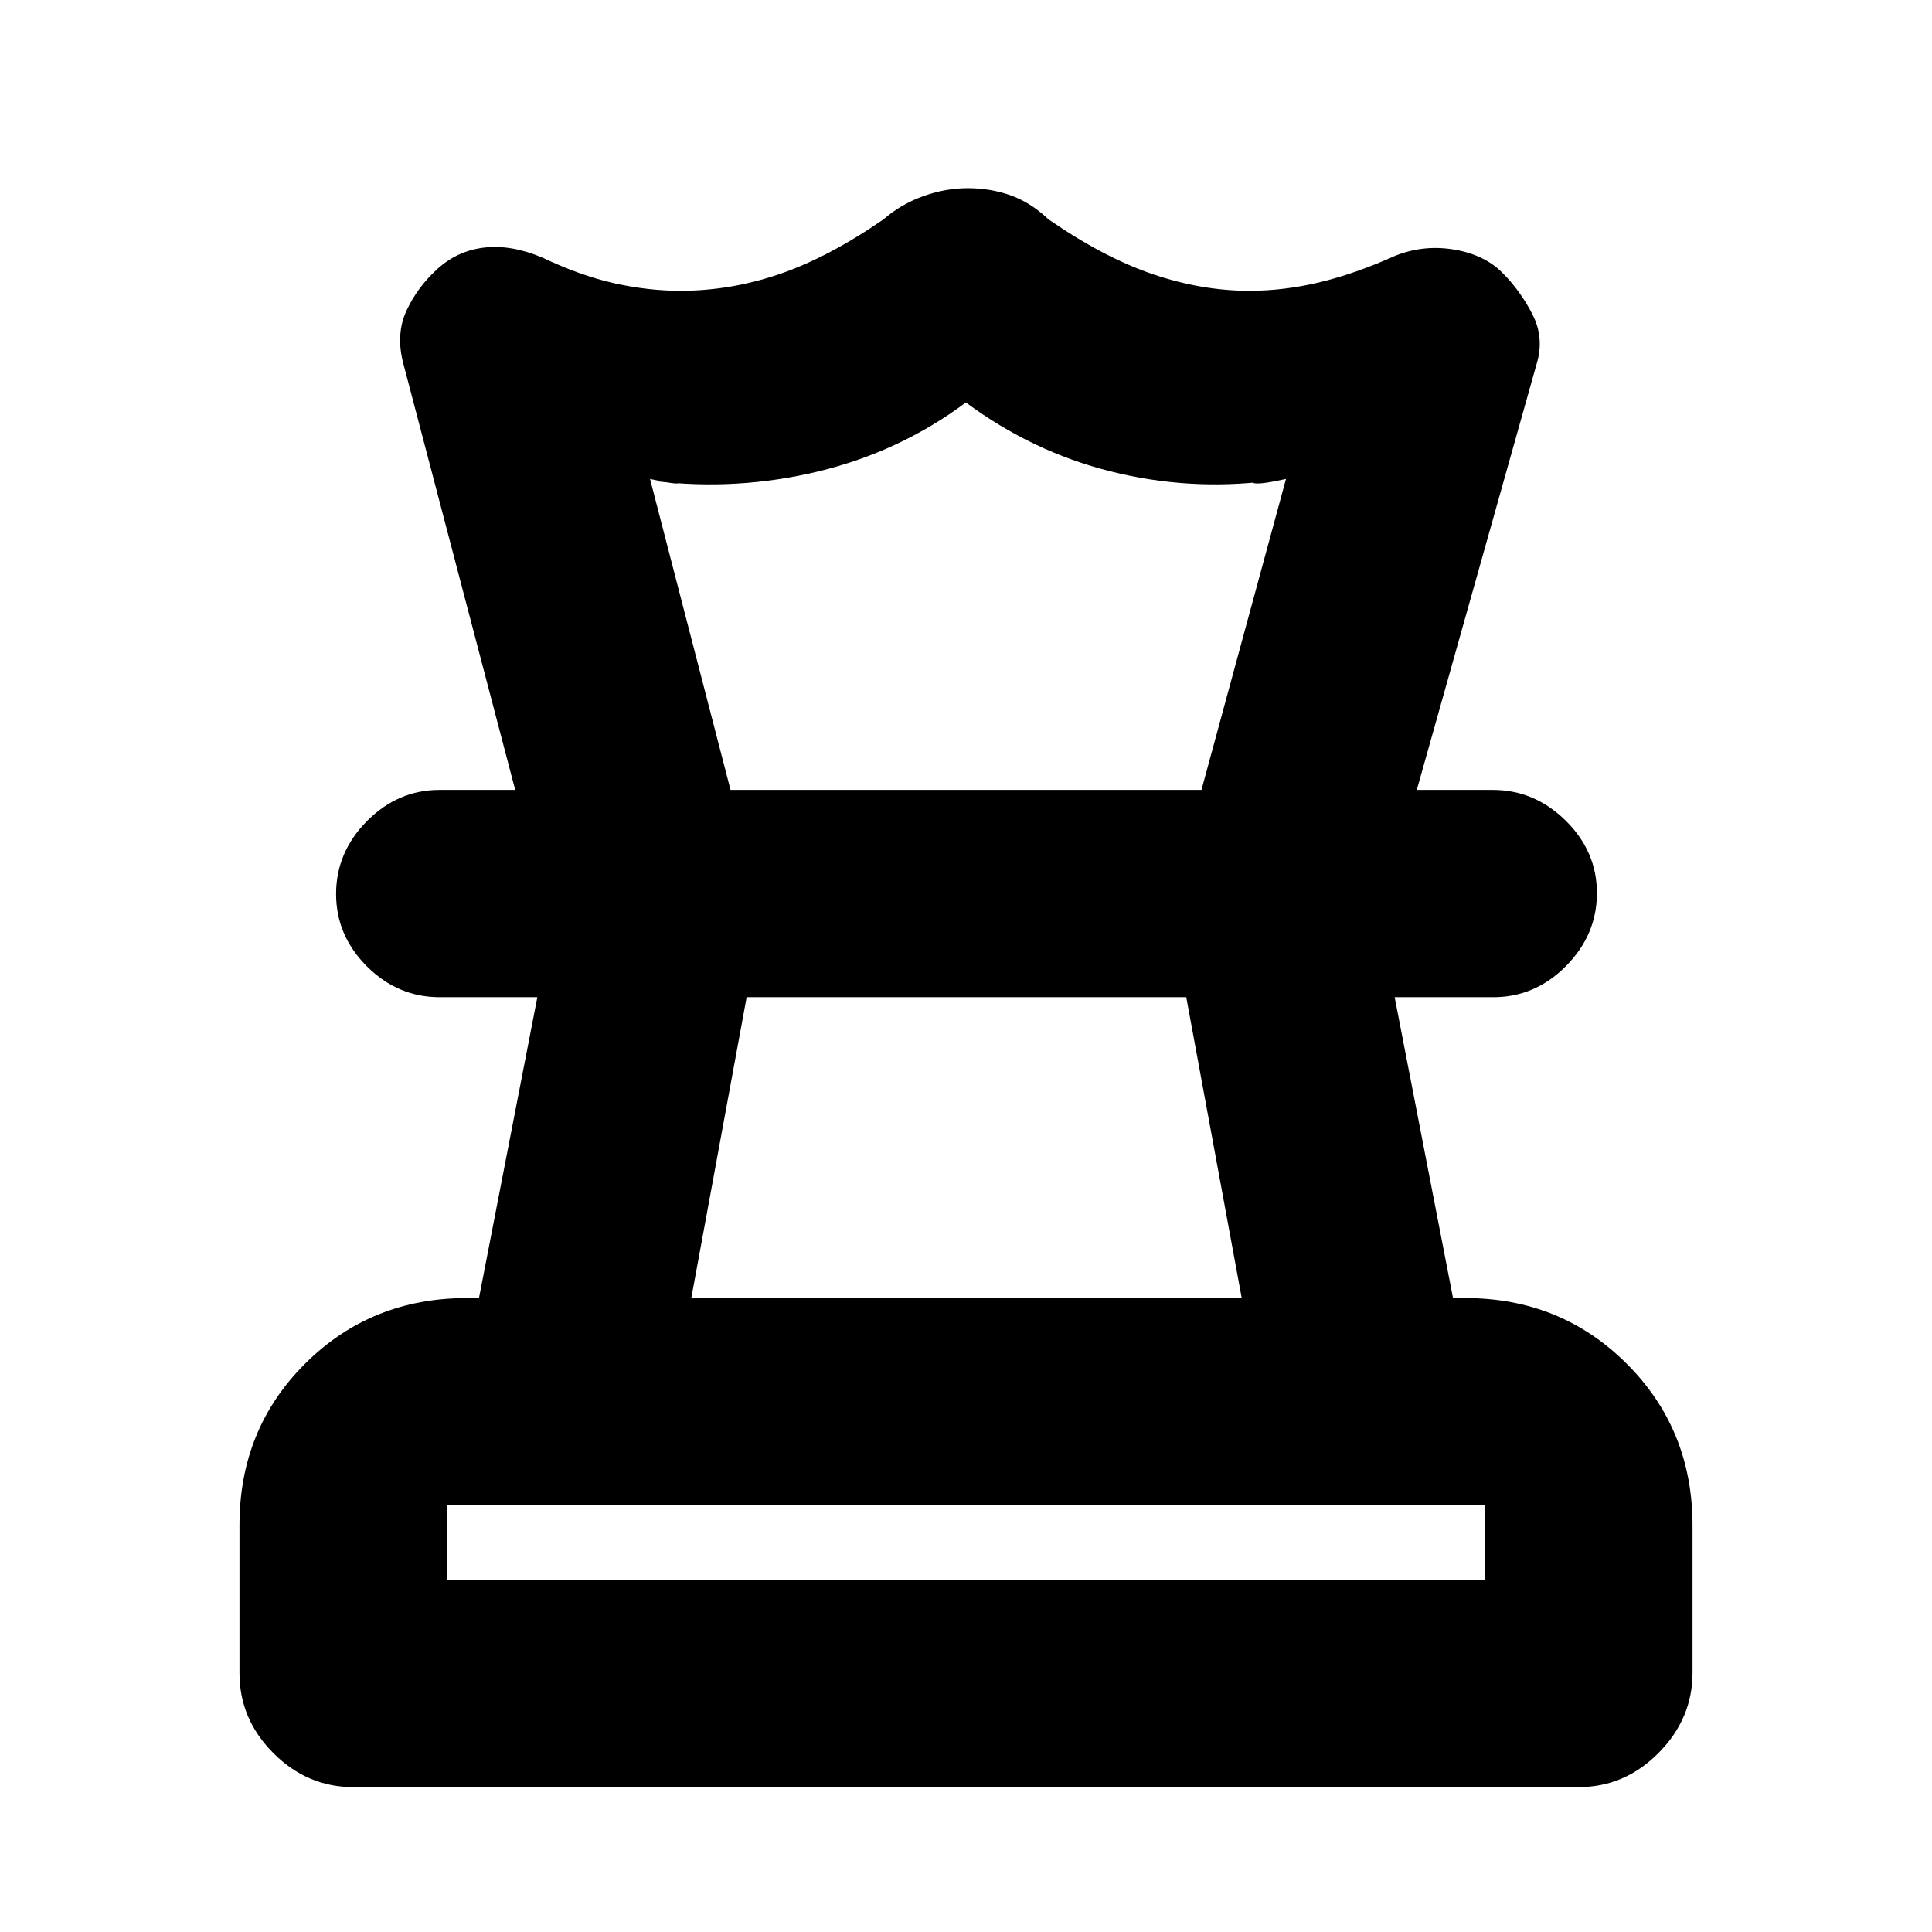 <svg xmlns="http://www.w3.org/2000/svg" height="20" viewBox="0 -960 960 960" width="20"><path d="M222-175h516v-37H222v37Zm121.5-140H617l-27.55-149.5H371L343.5-315Zm-168 243q-22.8 0-39.65-16.87Q119-105.74 119-128.56v-73.69q0-47.69 32.68-80.22T232-315h6l29-149.5h-48.5q-20.8 0-36.15-15.29-15.35-15.29-15.35-36T182.34-552q15.35-15.5 36.14-15.5h523.23q20.79 0 36.29 15.29t15.5 36q0 20.71-15.35 36.21T742-464.5h-49L722-315h6q47.64 0 80.32 32.65Q841-249.7 841-202.11v73.33Q841-106 824.15-89T784.5-72h-609Zm305.4-794.5q11.1 0 21.1 3.5 10 3.5 19 12 27.31 18.86 51.65 27.18 24.35 8.32 48.19 8.32 17.16 0 34.91-4.25Q673.5-824 693.5-833q14-5.5 29-3t24 11.5q9 9 15 20.77t2 24.73L704-567.5H597L639-722q-13.5 3-16.25 2t7.75-1q-39.69 5-78.59-4.75Q513-735.5 479.95-760q-32.95 24.5-73.34 34.25T325-721q13.5 0 12.5 1t-14.5-2l40 154.5H256L200.5-779q-4-14.84 1.5-26.67 5.5-11.83 15.5-20.83 10-9 23.31-10.5 13.31-1.5 28.69 5 19 9 35.75 12.75t32.91 3.75q24.84 0 49.19-8.32Q411.69-832.14 439-851q8.59-7.5 19.69-11.5 11.1-4 22.21-4Zm-.9 402Zm1-103ZM480-175Z"/></svg>